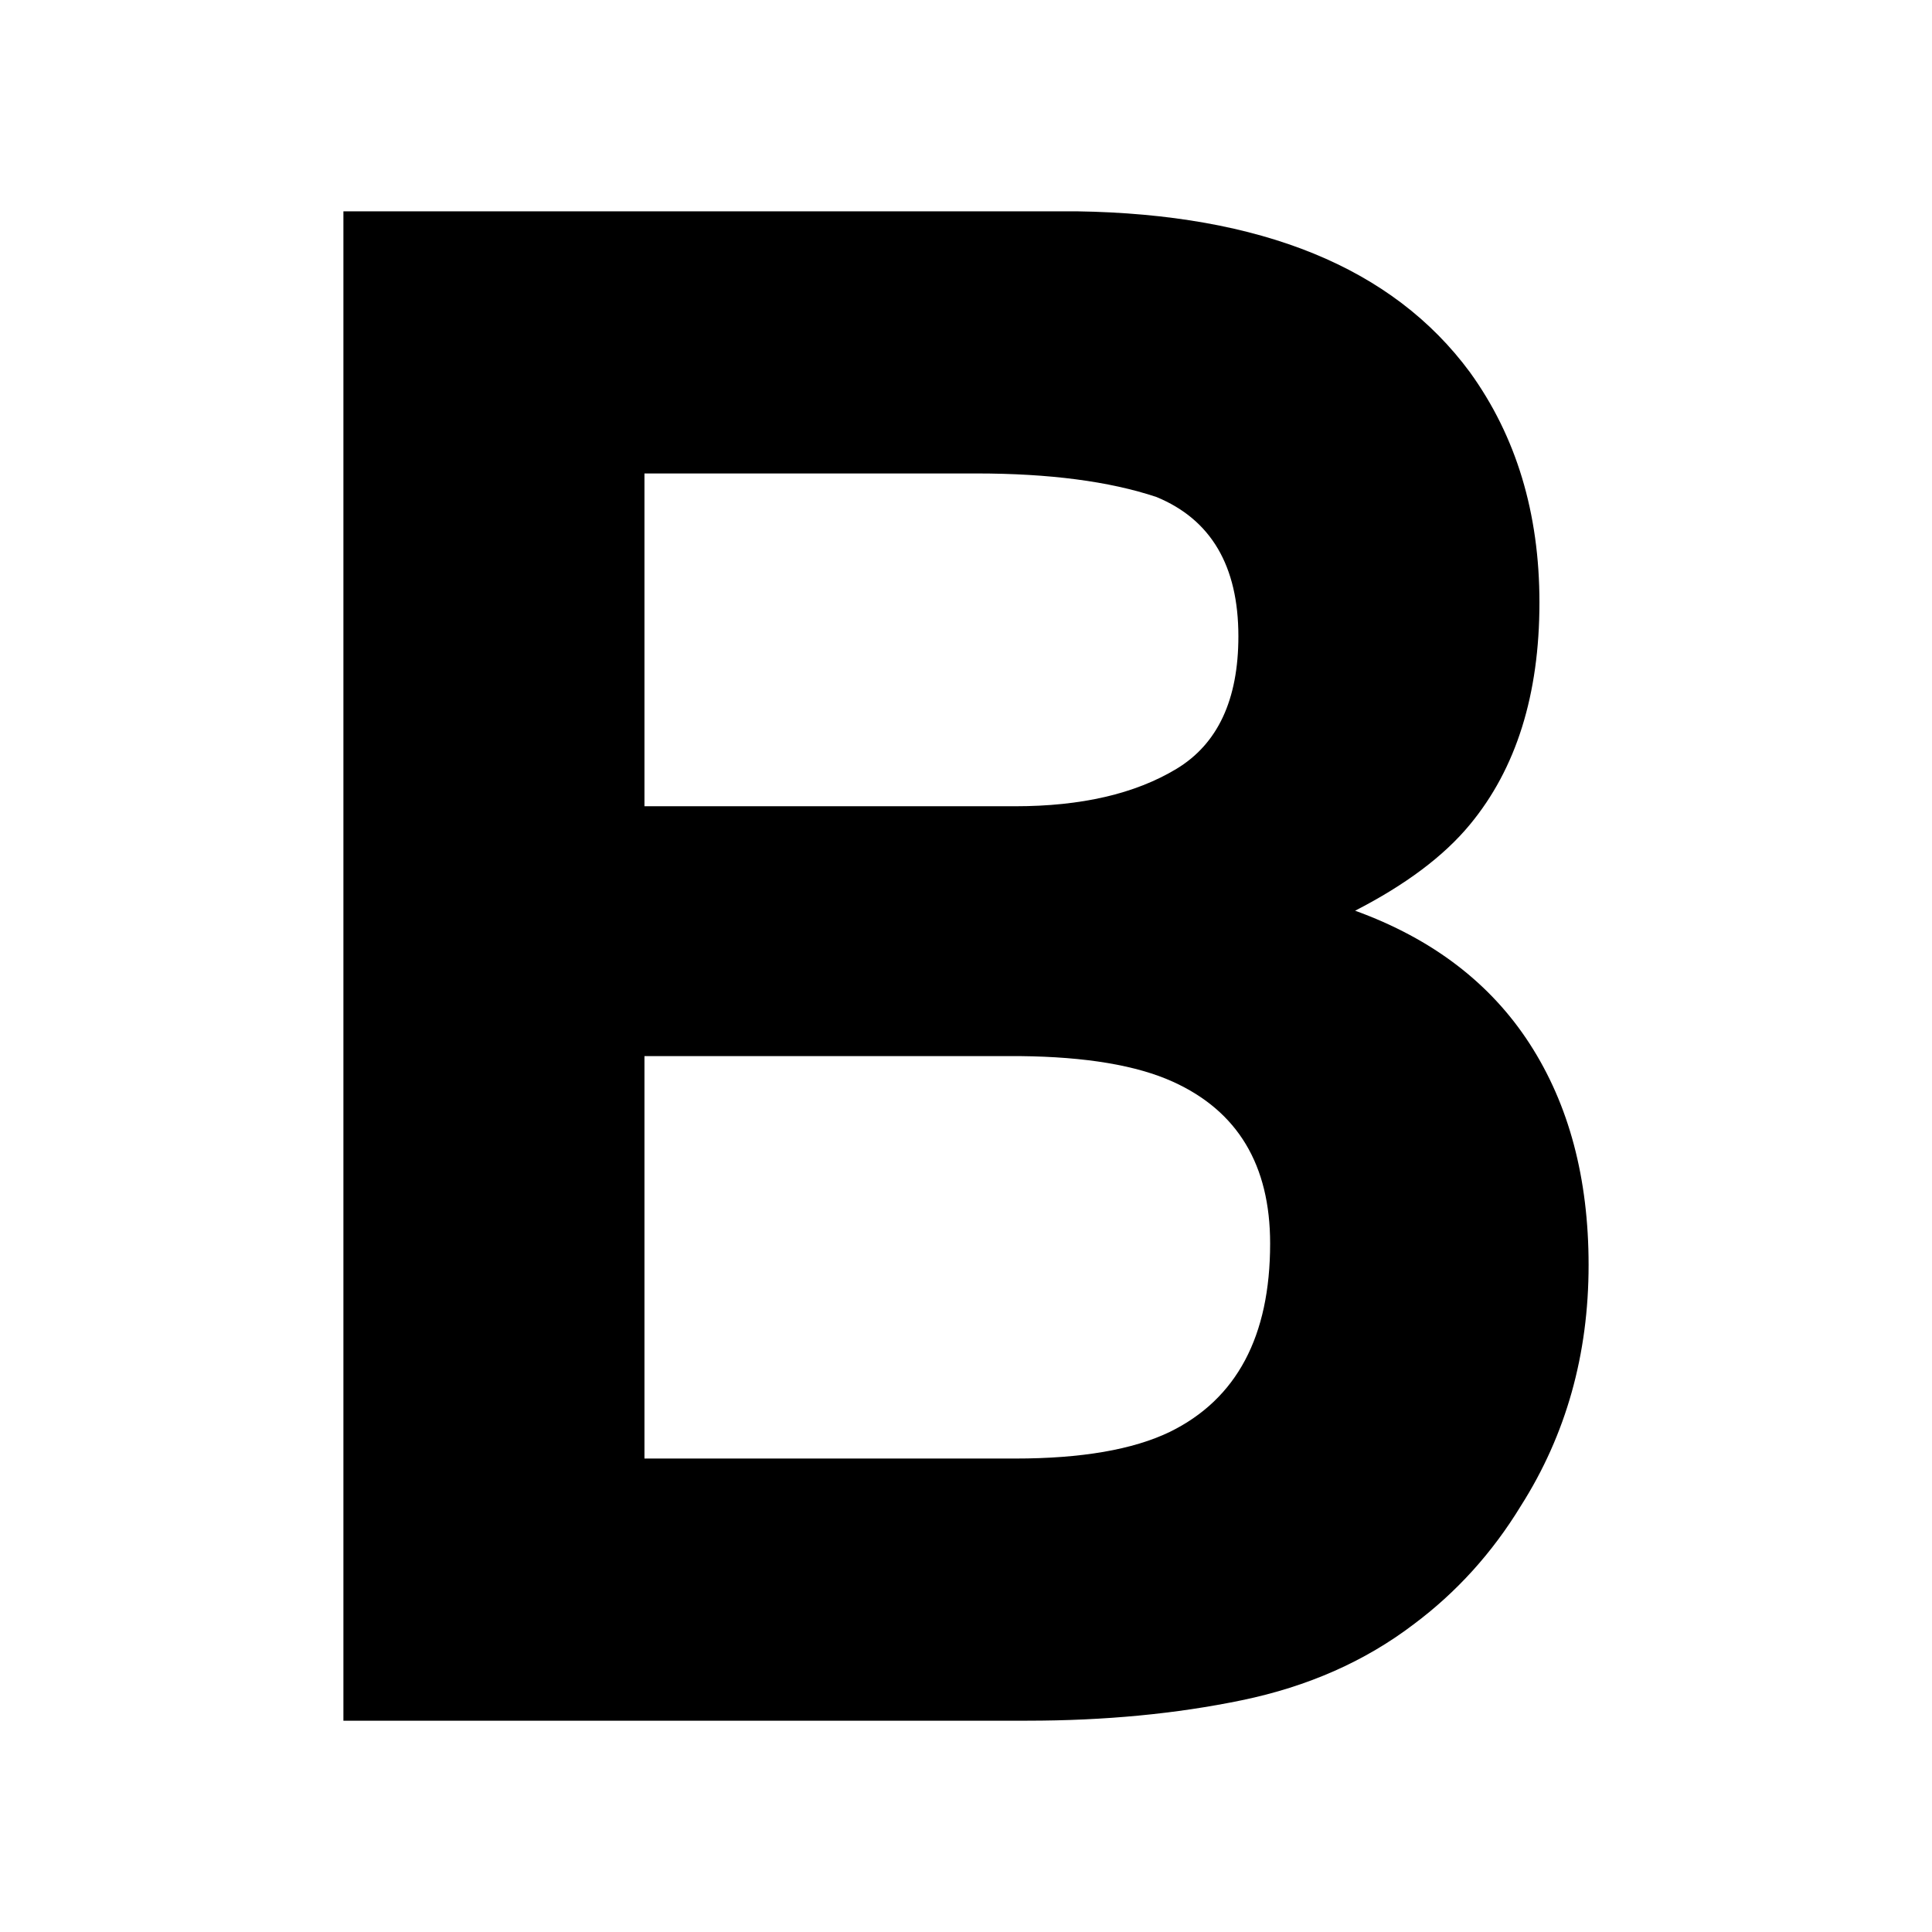 <svg xmlns="http://www.w3.org/2000/svg" width="512" height="512" viewBox="0 0 512 512">
  <path d="M272.283,456c20.443,0,39.393-1.809,56.852-5.427,17.458-3.618,32.61-10.312,45.456-20.082,11.397-8.503,20.895-18.995,28.493-31.478,11.94-18.816,17.91-40.073,17.91-63.772,0-22.977-5.201-42.515-15.604-58.616s-25.825-27.86-46.269-35.278c13.388-6.875,23.519-14.473,30.394-22.795,12.302-14.835,18.453-34.464,18.453-58.887,0-23.7-6.151-44.053-18.453-61.059-20.443-27.68-55.179-41.881-104.206-42.604H91.006v400h181.276ZM269.026,213.666h-98.236v-88.196h87.924c19.358,0,35.278,2.08,47.761,6.241,14.472,5.971,21.709,18.273,21.71,36.907,0,16.825-5.472,28.54-16.417,35.144-10.946,6.603-25.193,9.904-42.742,9.904M269.026,386.529h-98.236v-106.65h99.593c17.368.181,30.846,2.443,40.435,6.785,17.186,7.778,25.779,22.07,25.779,42.876,0,24.605-8.864,41.249-26.593,49.933-9.77,4.704-23.429,7.056-40.977,7.056"/>
</svg>